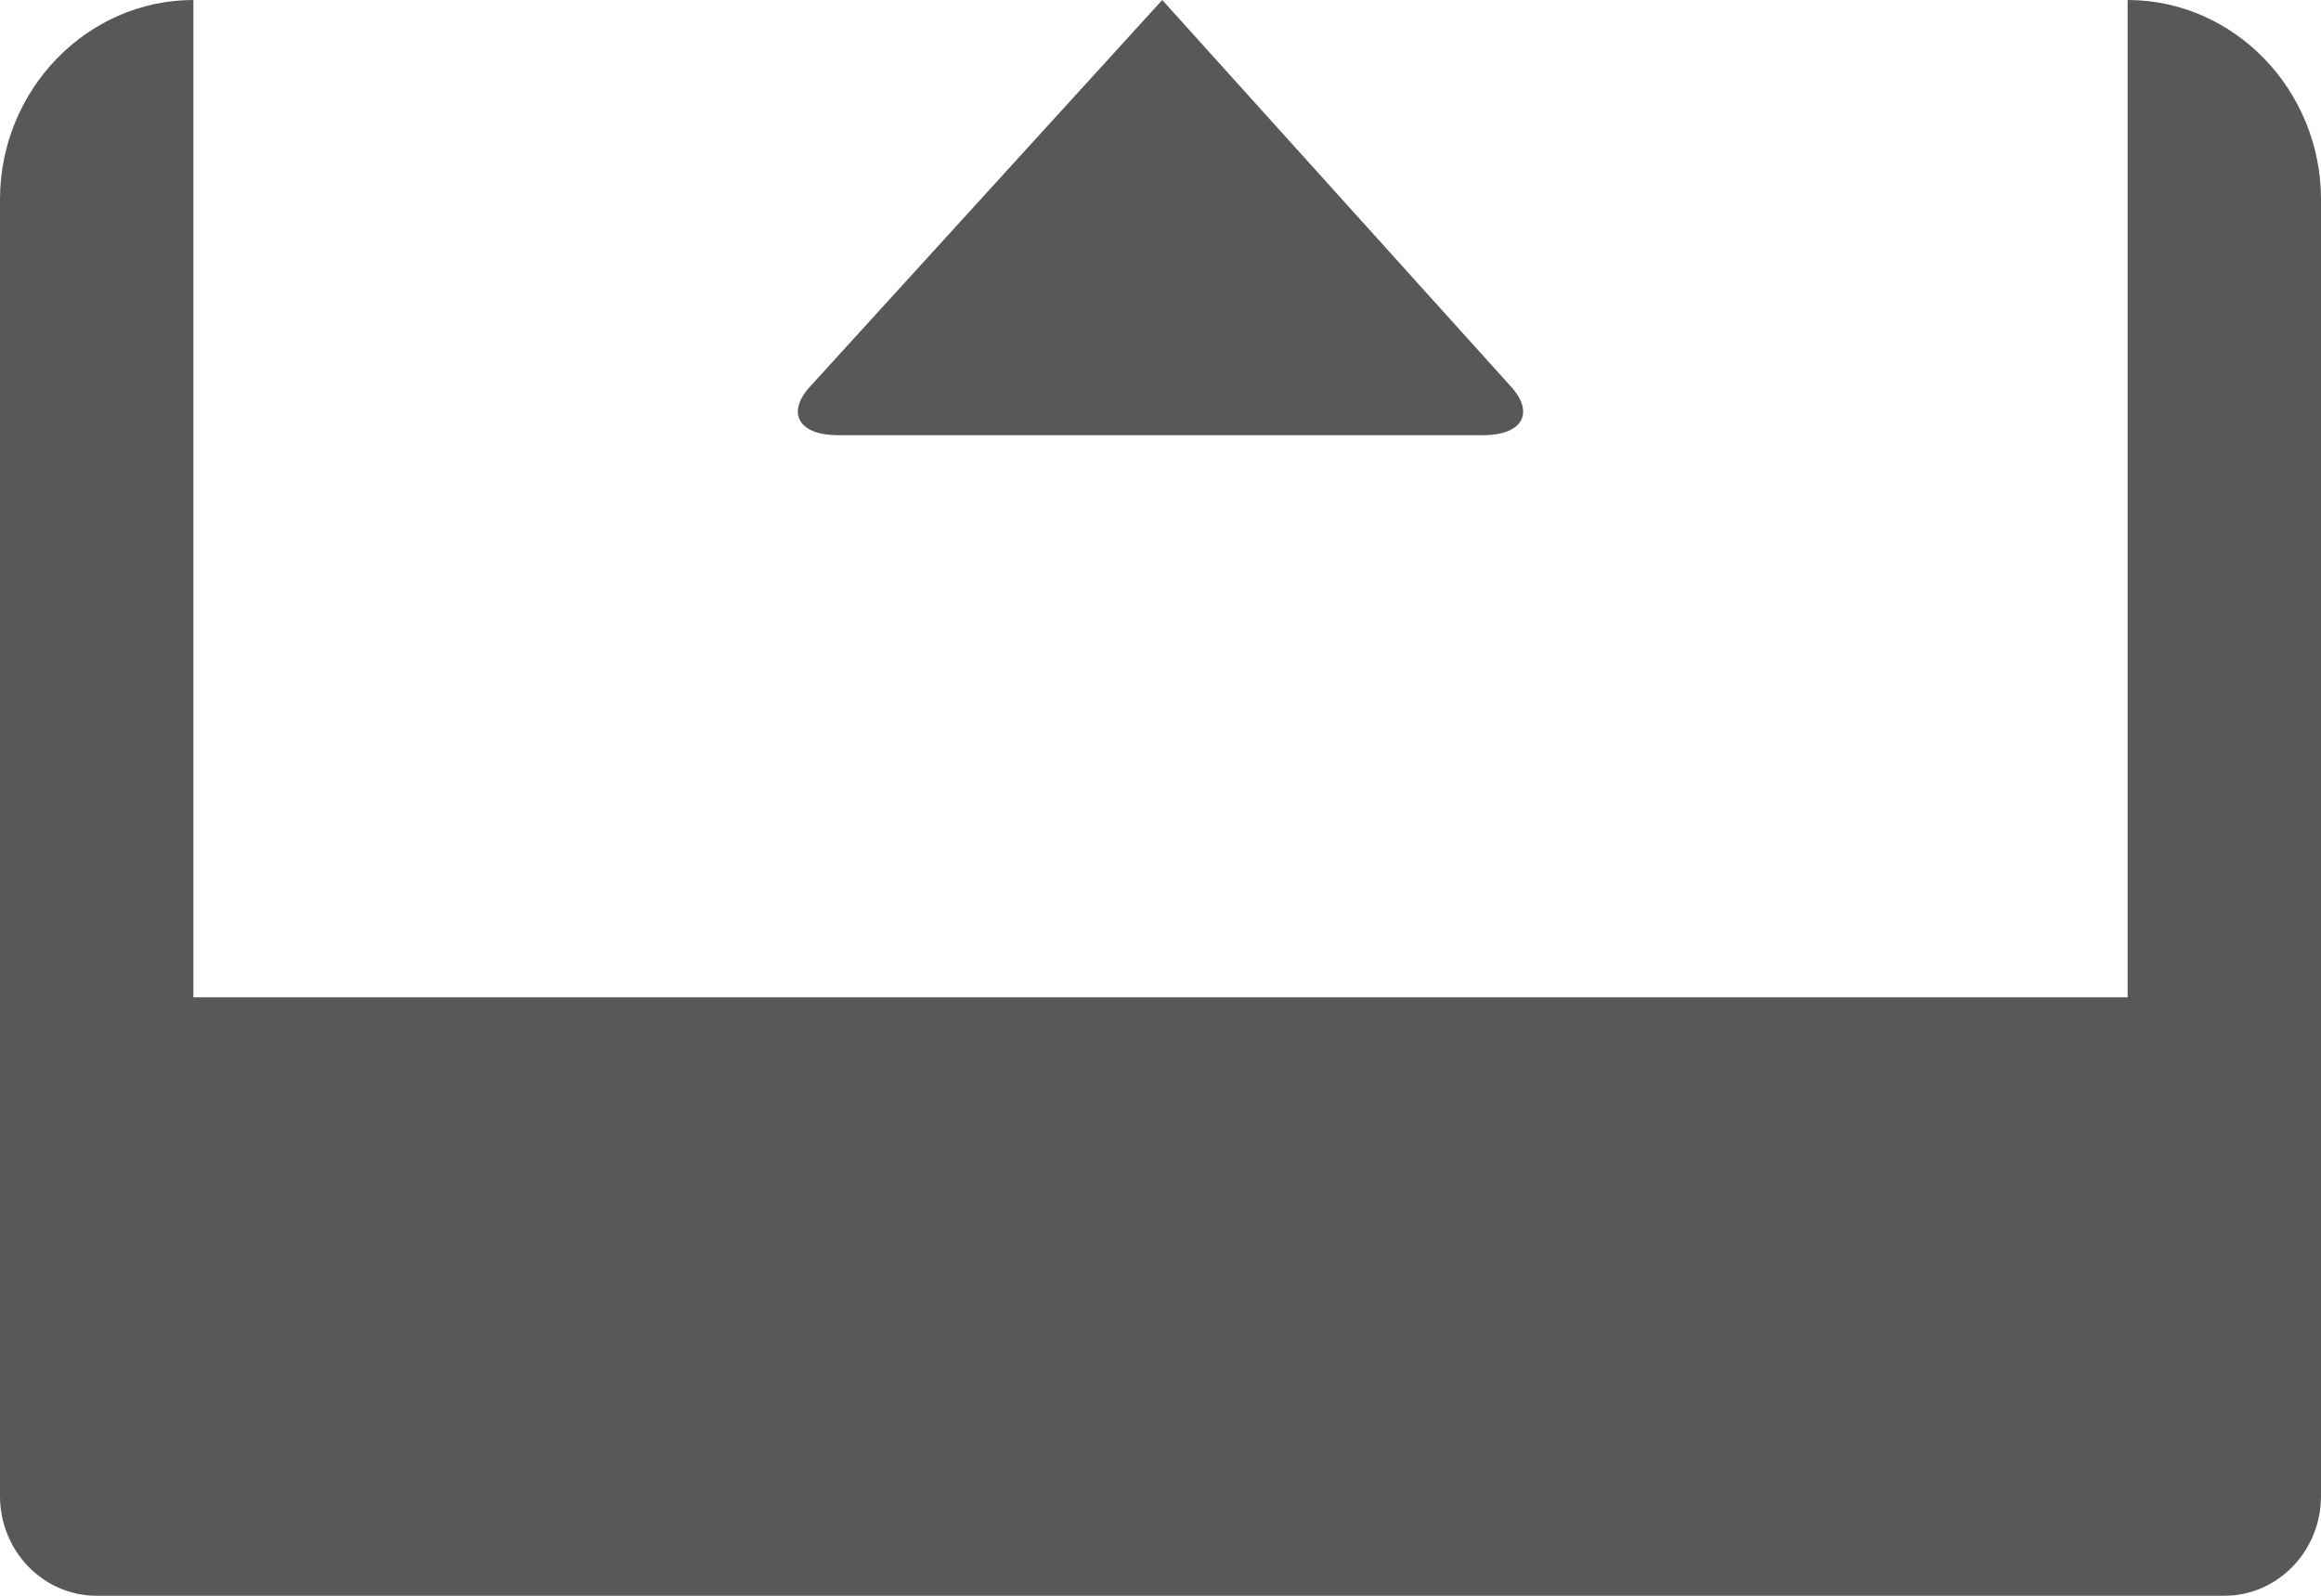 <?xml version="1.0" encoding="UTF-8"?>
<svg width="16px" height="11px" viewBox="0 0 16 11" version="1.1" xmlns="http://www.w3.org/2000/svg" xmlns:xlink="http://www.w3.org/1999/xlink">
    <!-- Generator: Sketch 49.3 (51167) - http://www.bohemiancoding.com/sketch -->
    <title>icon-outgoing</title>
    <desc>Created with Sketch.</desc>
    <defs></defs>
    <g id="SBG-Icon-Library" stroke="none" stroke-width="1" fill="none" fill-rule="evenodd">
        <g id="Content" transform="translate(-292, -2026)">
            <g id="Outgoing" transform="translate(0, 1991)"></g>
            <g id="Page-1" transform="translate(292, 2026)" fill="#58585B">
                <path d="M5.777,3 L10.224,3 C10.487,3 10.578,2.855 10.427,2.677 L8.012,0 L5.573,2.677 C5.422,2.855 5.513,3 5.777,3" id="Fill-1"></path>
                <path d="M14.667,0 L14.667,6.875 L1.333,6.875 L1.333,0 C0.6,0 0,0.619 0,1.375 L0,7.562 L0,9.625 L0,10.312 C0,10.692 0.298,11 0.667,11 L15.333,11 C15.702,11 16,10.692 16,10.312 L16,9.625 L16,7.562 L16,1.375 C16,0.619 15.4,0 14.667,0" id="Fill-3"></path>
            </g>
        </g>
    </g>
</svg>